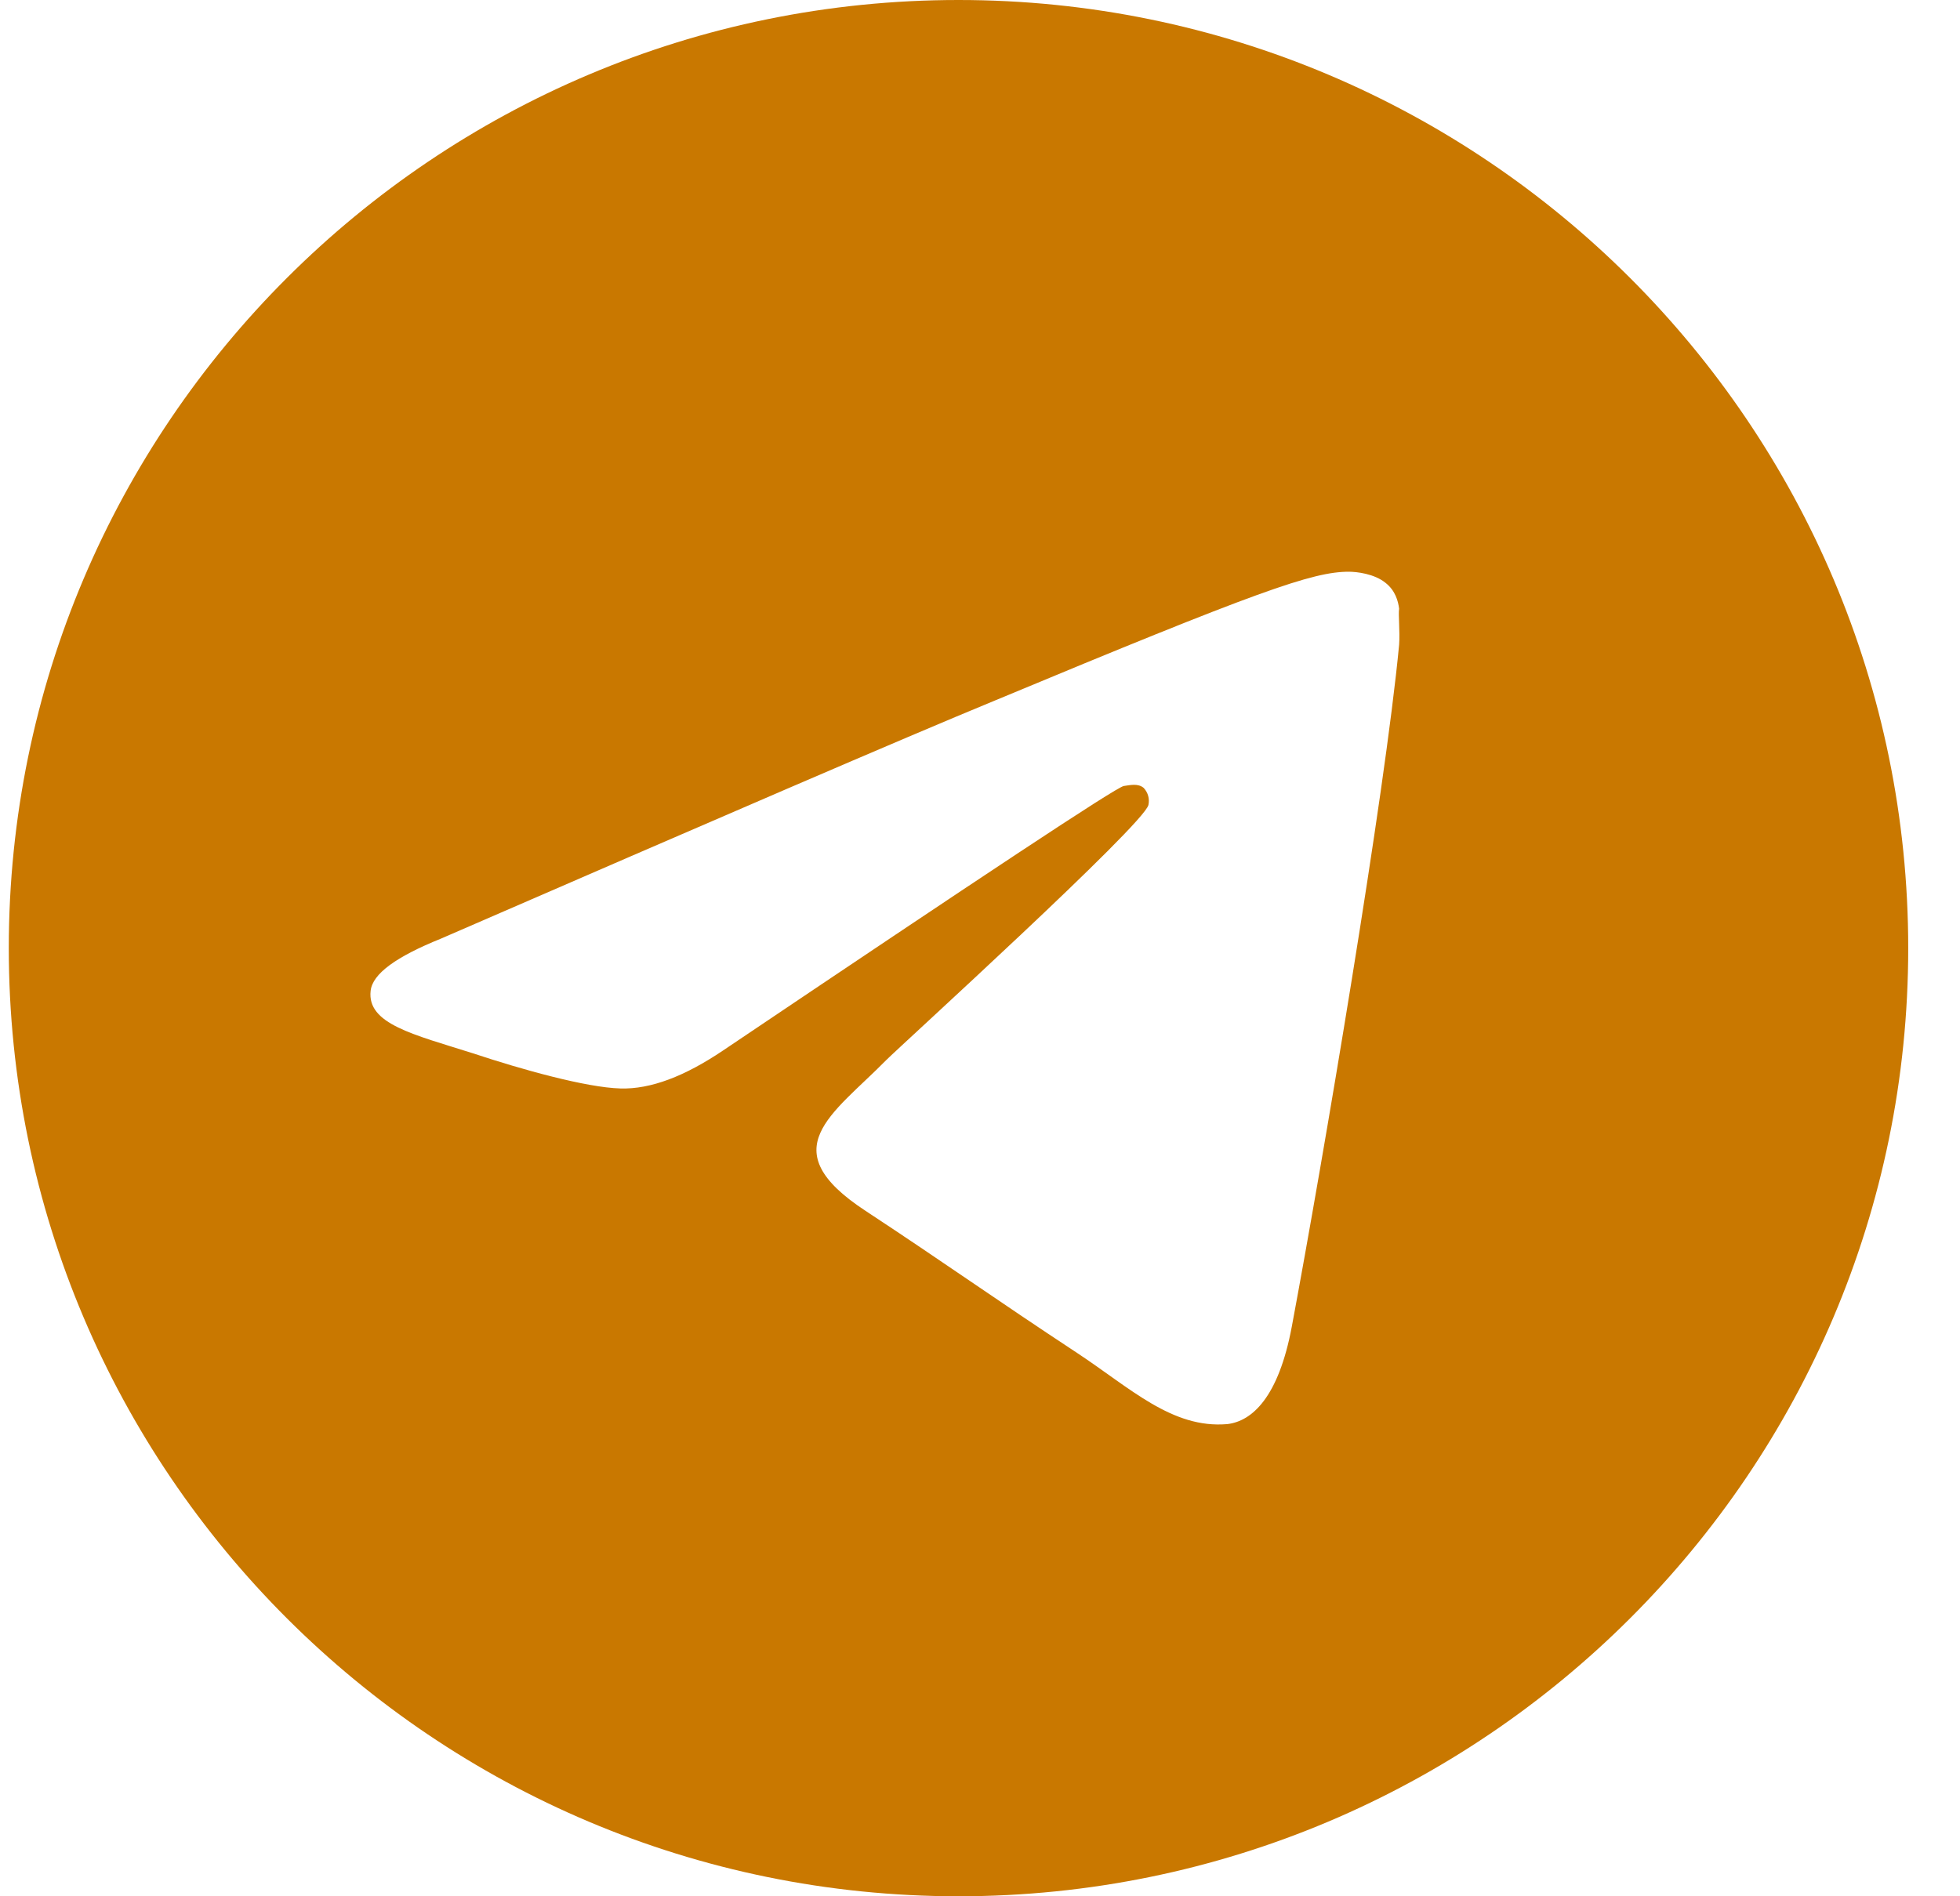 <svg width="31" height="30" viewBox="0 0 31 30" fill="none" xmlns="http://www.w3.org/2000/svg">
<path d="M15.16 0C6.868 0 0.139 6.72 0.139 15C0.139 23.28 6.868 30 15.16 30C23.451 30 30.181 23.28 30.181 15C30.181 6.72 23.451 0 15.16 0ZM22.129 10.2C21.904 12.57 20.928 18.33 20.432 20.985C20.222 22.11 19.801 22.485 19.411 22.53C18.539 22.605 17.878 21.96 17.037 21.405C15.716 20.535 14.964 19.995 13.688 19.155C12.201 18.18 13.162 17.64 14.018 16.77C14.243 16.545 18.089 13.05 18.164 12.735C18.174 12.687 18.173 12.638 18.16 12.591C18.147 12.544 18.122 12.501 18.089 12.465C17.999 12.39 17.878 12.42 17.773 12.435C17.638 12.465 15.535 13.86 11.435 16.62C10.834 17.025 10.293 17.235 9.812 17.22C9.272 17.205 8.25 16.92 7.484 16.665C6.538 16.365 5.802 16.2 5.862 15.675C5.892 15.405 6.267 15.135 6.973 14.85C11.359 12.945 14.274 11.685 15.73 11.085C19.906 9.345 20.762 9.045 21.333 9.045C21.453 9.045 21.739 9.075 21.919 9.225C22.069 9.345 22.114 9.51 22.129 9.63C22.114 9.72 22.144 9.99 22.129 10.2Z" fill="#C97800"/>
</svg>
